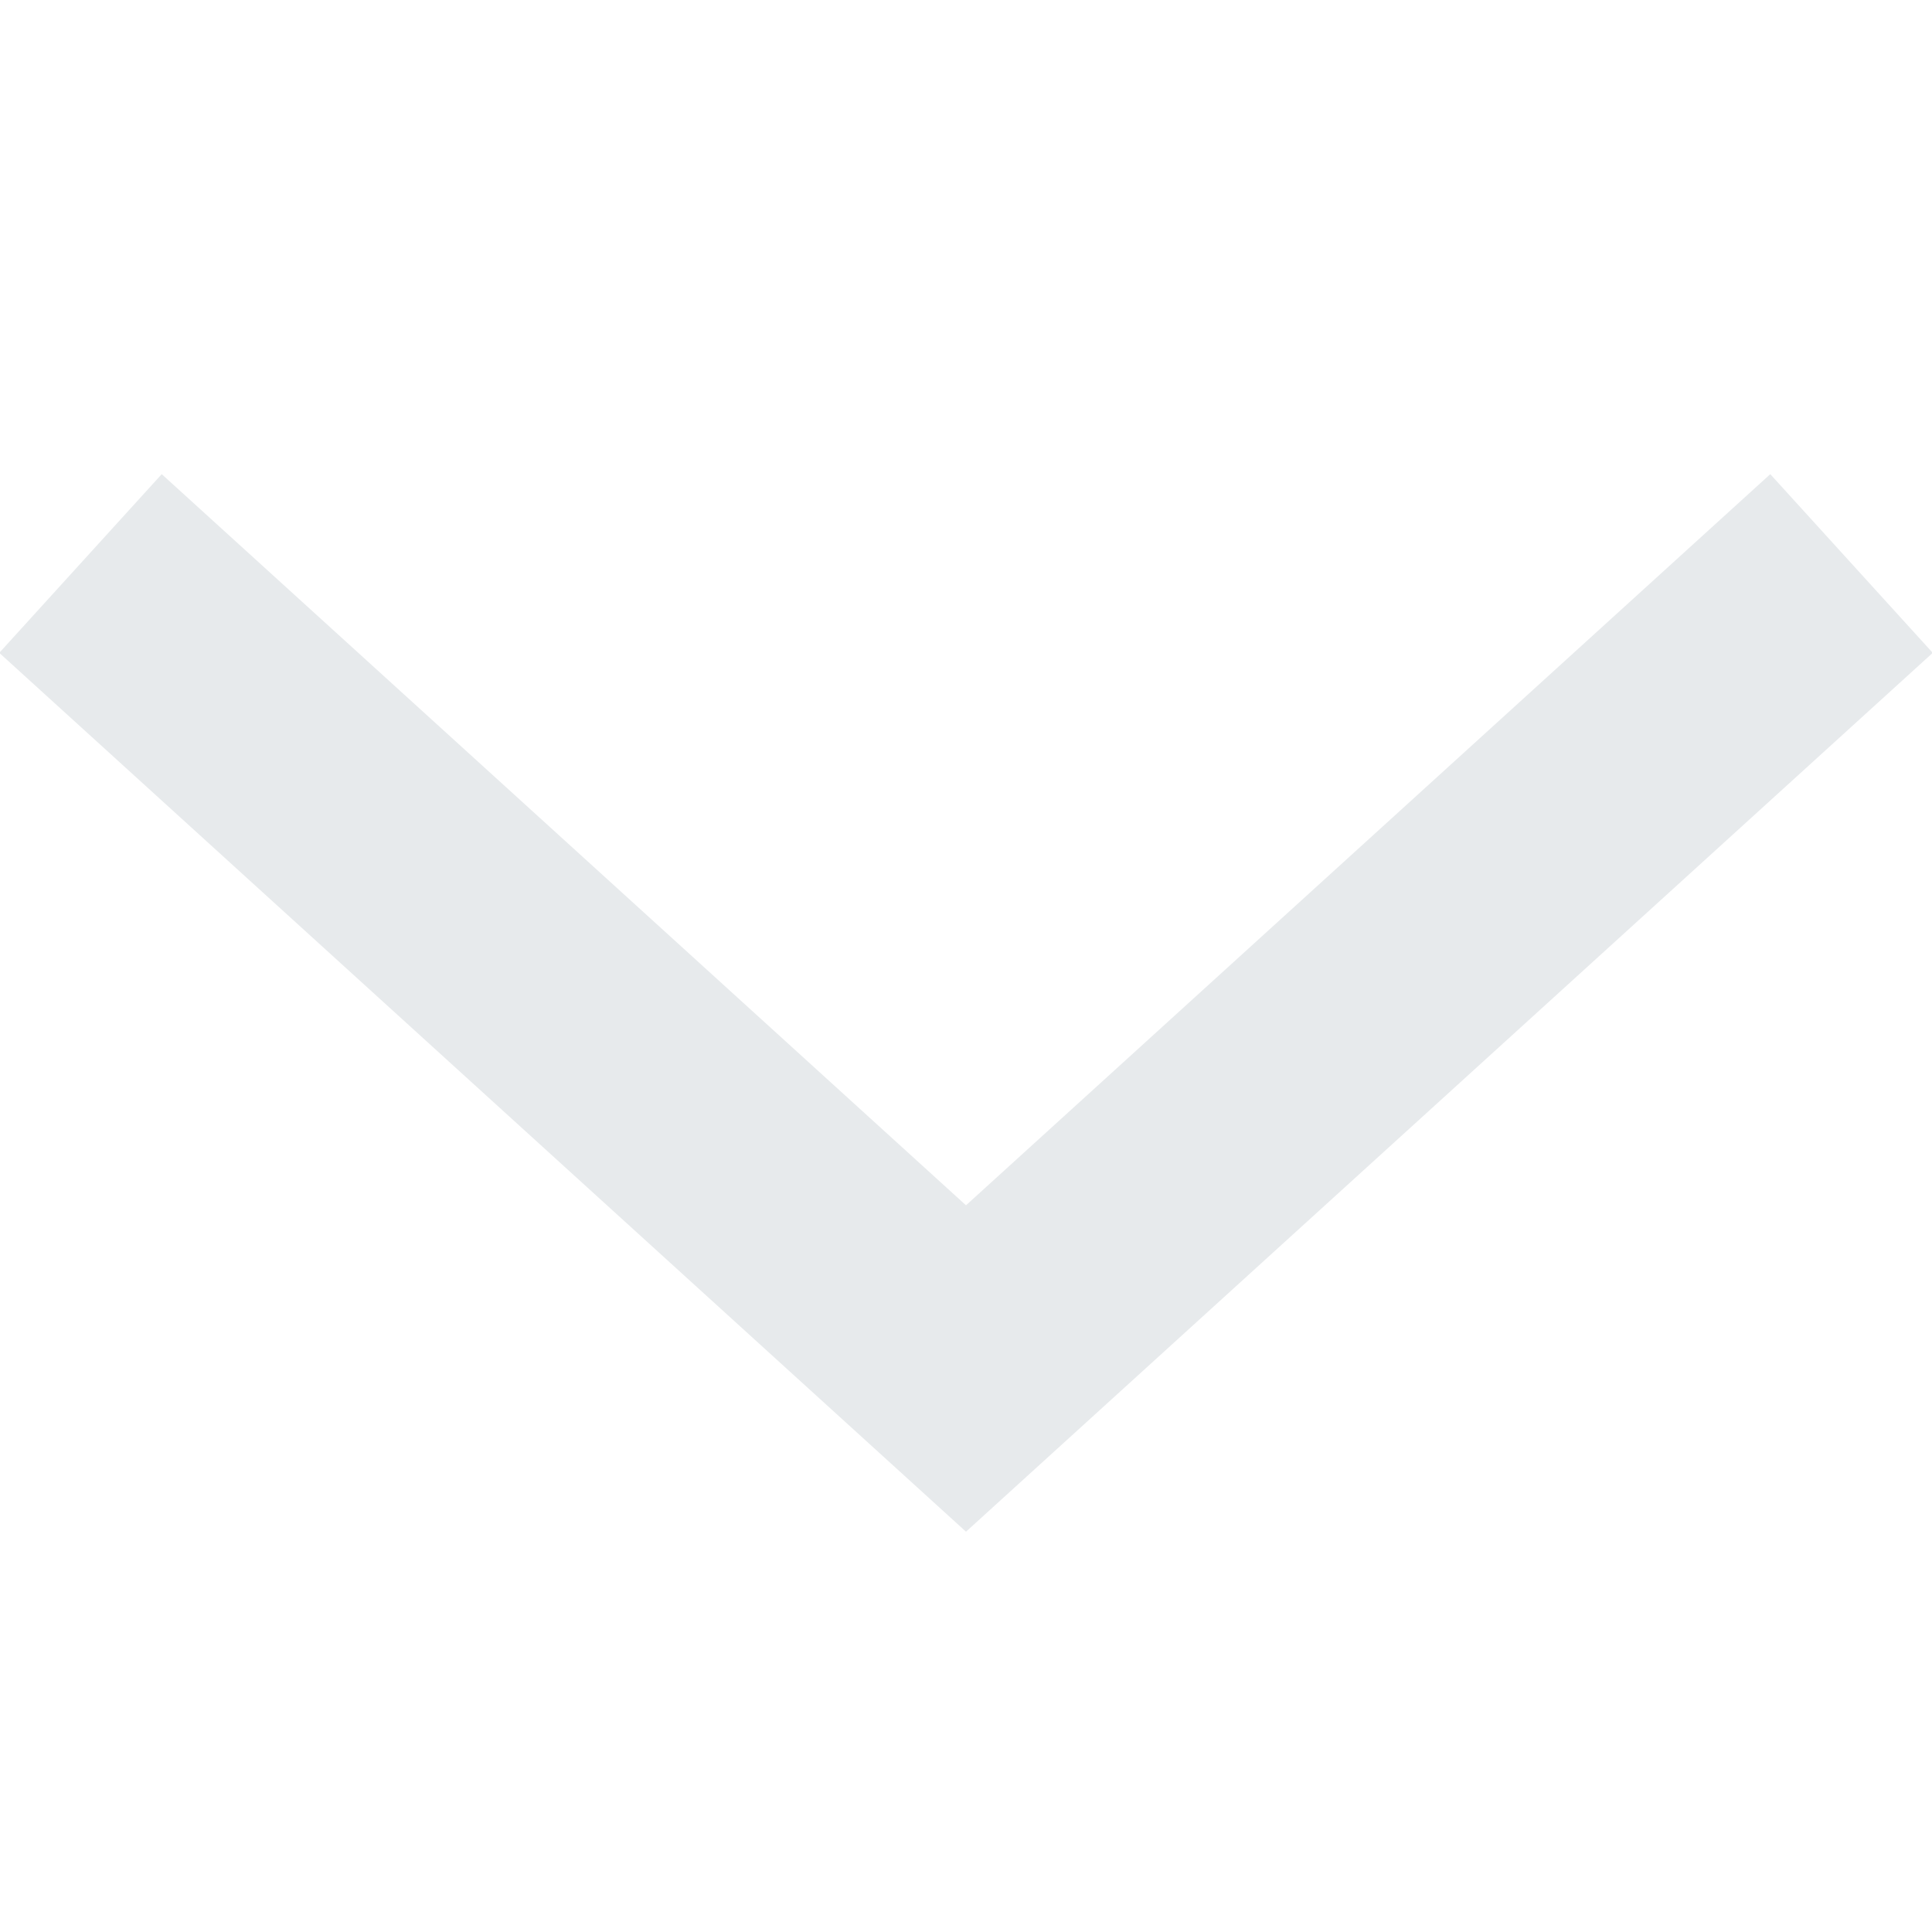 <?xml version="1.0" encoding="UTF-8"?>
<svg width="48px" height="48px" viewBox="0 0 24 14" version="1.1" xmlns="http://www.w3.org/2000/svg" xmlns:xlink="http://www.w3.org/1999/xlink">
    <!-- Generator: Sketch 43.1 (39012) - http://www.bohemiancoding.com/sketch -->
    <title>Group 17</title>
    <desc>Created with Sketch.</desc>
    <defs>
        <rect id="path-1" x="0" y="0" width="48" height="48"></rect>
    </defs>
    <g id="Page-1" stroke="none" stroke-width="1" fill="none" fill-rule="evenodd">
        <g id="Group-17" transform="translate(-12, -17)">
            <polyline id="Path-13" stroke="#E7EAEC" stroke-width="3" transform="translate(24, 24) rotate(90) translate(-24, -24) " points="19 13 29 24 19 35"></polyline>
            <g id="Rectangle-14">
                <use fill-opacity="0" fill="#D8D8D8" fill-rule="evenodd" xlink:href="#path-1"></use>
                <rect stroke-opacity="0" stroke="#979797" stroke-width="1" x="0.5" y="0.5" width="47" height="47"></rect>
            </g>
        </g>
    </g>
</svg>